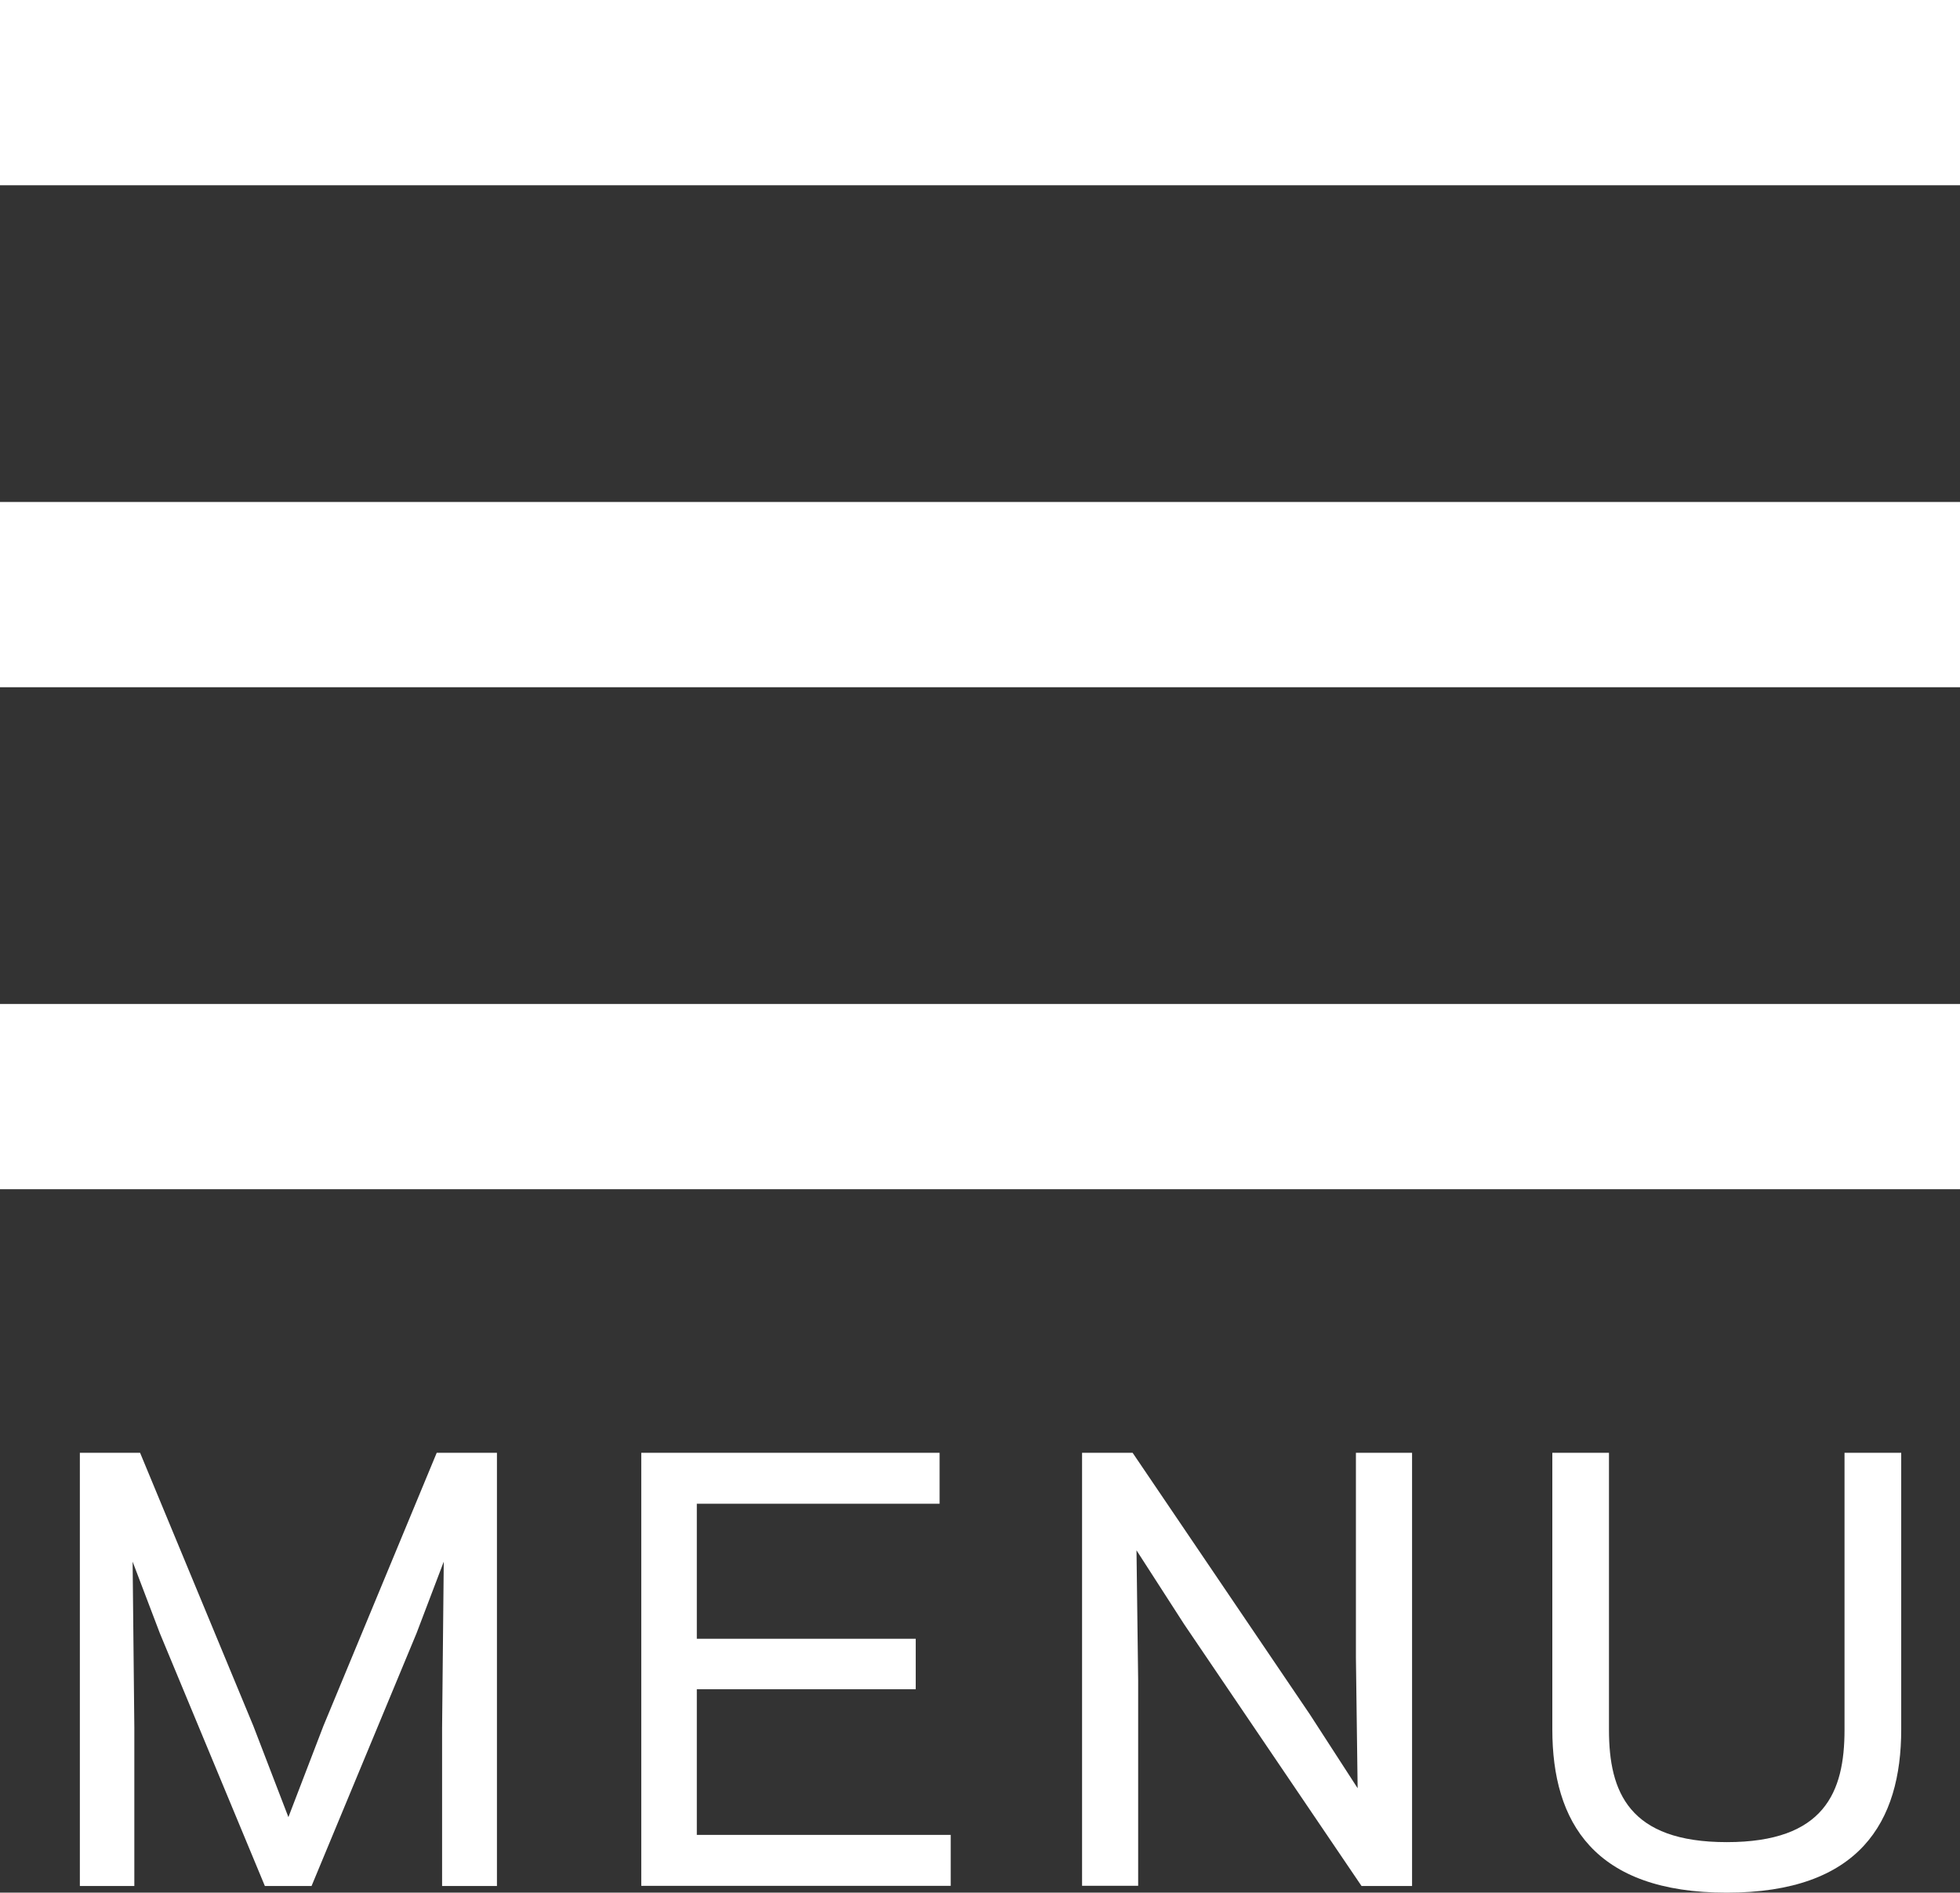 <svg xmlns="http://www.w3.org/2000/svg" viewBox="0 0 42.313 40.867"><rect x="0" y="0" width="42.313" height="40.867" fill="#333333" stroke="none"/><line id="Path-3" y1="2" x2="42.313" y2="2" fill="none" stroke="#fff" stroke-width="4"/><line id="Path-3-Copy" y1="12.839" x2="42.313" y2="12.839" fill="none" stroke="#fff" stroke-width="4"/><line id="Path-3-Copy-2" y1="23.678" x2="42.313" y2="23.678" fill="none" stroke="#fff" stroke-width="4"/><path d="M5.718,40.723,3.451,35.266,2.863,33.72,2.9,37.305v3.418H1.724V31.369h1.3l2.446,5.9.756,1.967.755-1.967,2.447-5.9h1.3v9.354H9.544V37.305L9.58,33.72l-.588,1.546L6.726,40.723Z" fill="#fff"/><path d="M20.284,31.369v1.1H15.043v2.916h4.726v1.09H15.043V39.62h5.481v1.1h-6.68V31.369Z" fill="#fff"/><path d="M28.277,37.017l1.032,1.595-.037-2.818V31.369h1.212v9.354H29.393l-3.827-5.648-1.031-1.6.036,2.819v4.425H23.36V31.369h1.091Z" fill="#fff"/><path d="M33.512,37.342V31.369h1.223v5.984c0,1.343.432,2.423,2.543,2.423s2.542-1.08,2.542-2.423V31.369h1.224v5.973c0,2-.9,3.525-3.766,3.525S33.512,39.345,33.512,37.342Z" fill="#fff"/></svg>